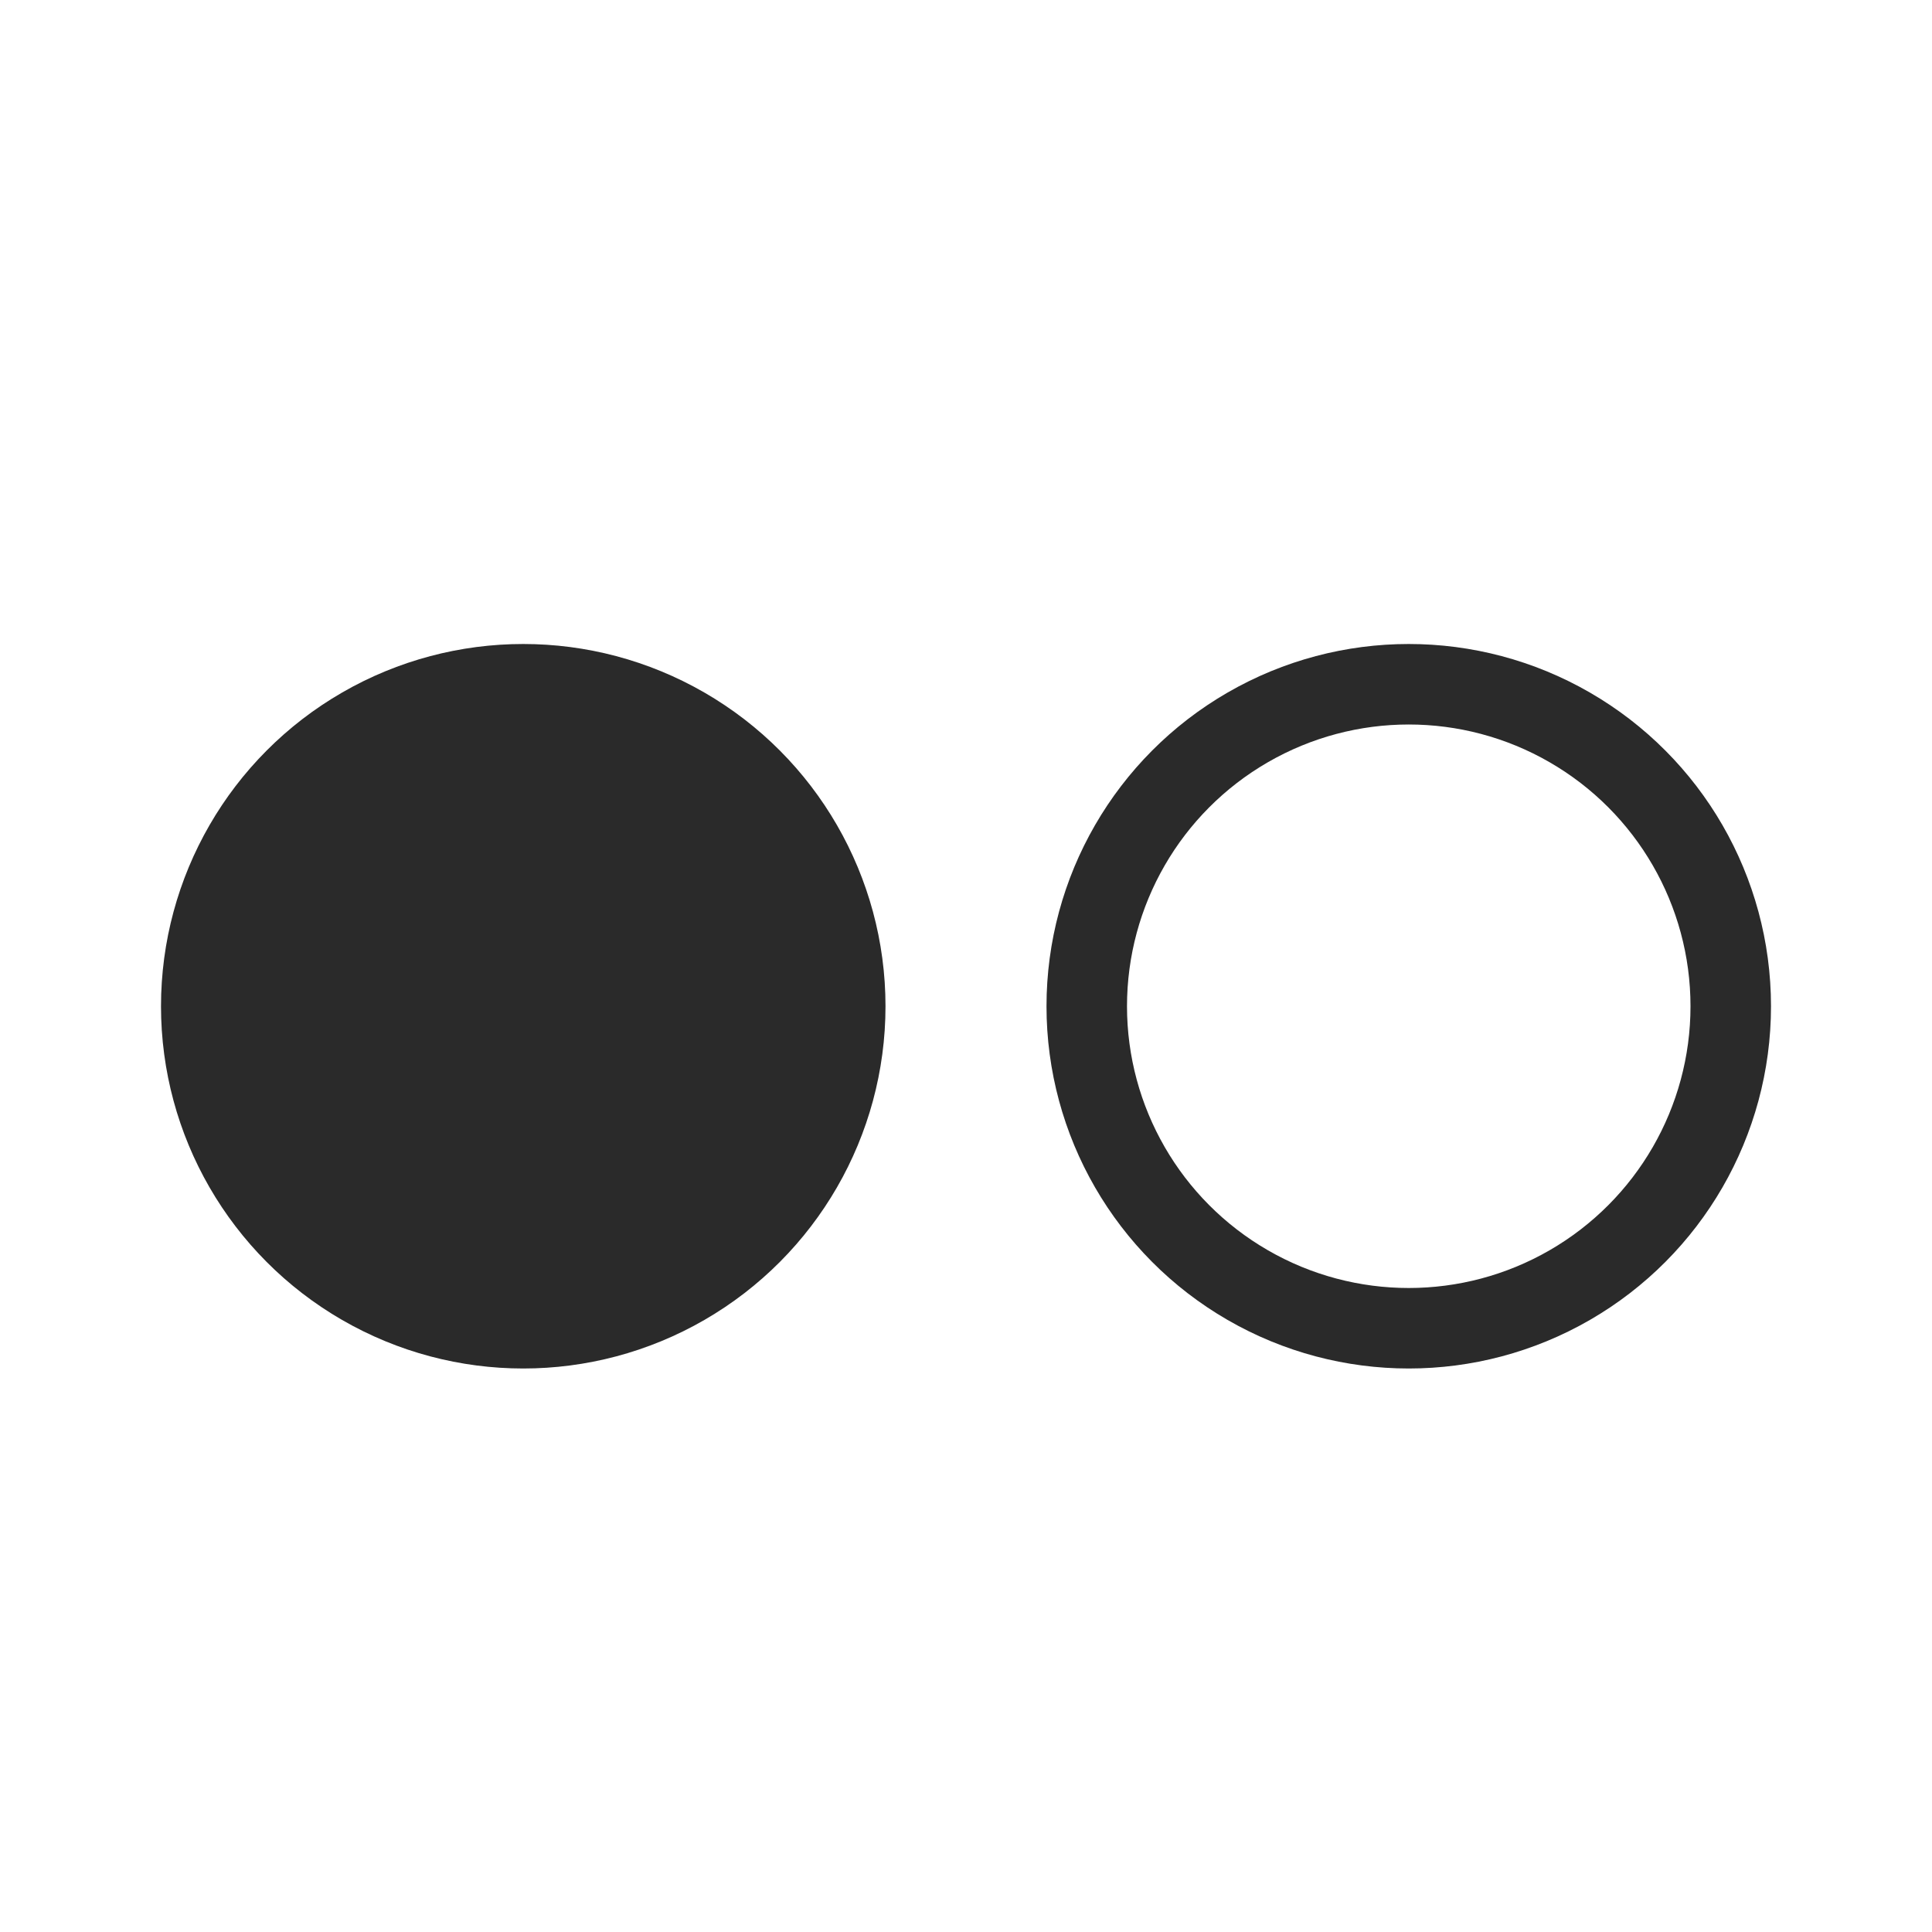 <svg xmlns="http://www.w3.org/2000/svg" width="24" height="24" viewBox="0 0 24 24">
    <g fill="none" fill-rule="evenodd">
        <g>
            <g transform="translate(-605 -1760) translate(605 1760)">
                <path d="M0 0H24V24H0z"/>
                <circle cx="6.5" cy="12.5" r="4" fill="#2A2A2A" stroke="#2A2A2A"/>
                <circle cx="17.5" cy="12.5" r="4" stroke="#2A2A2A"/>
            </g>
        </g>
    </g>
</svg>
